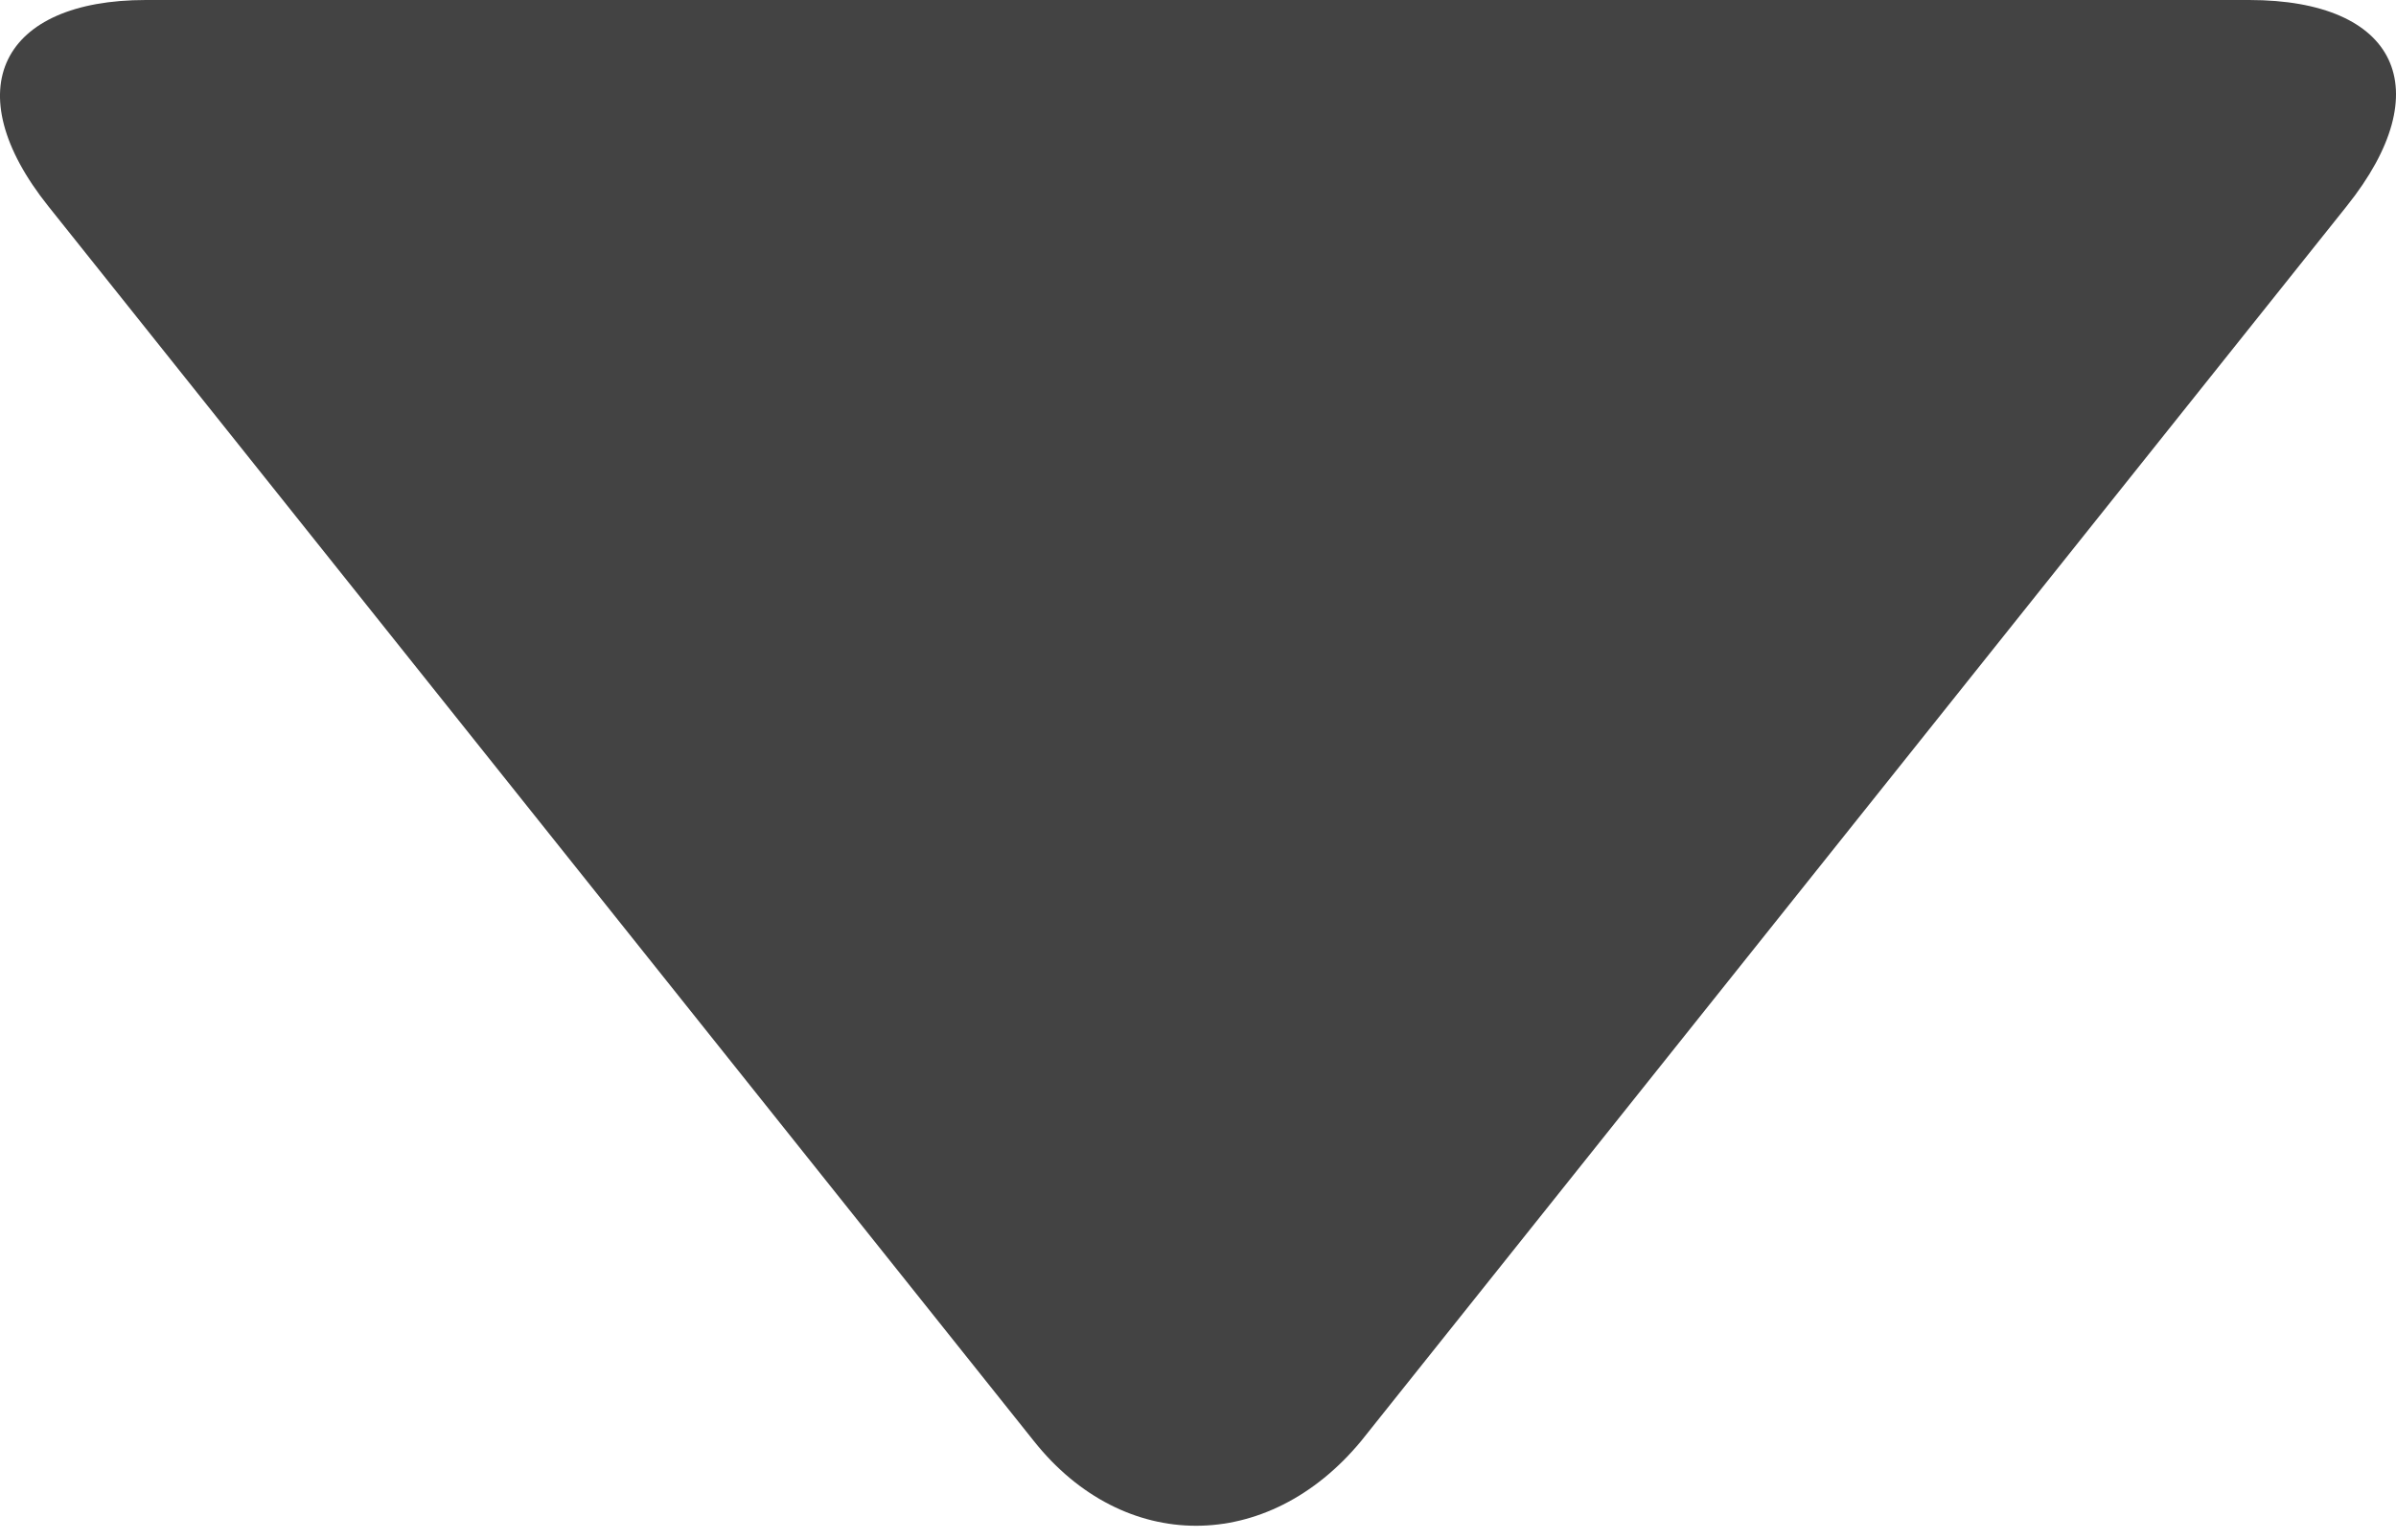 <svg width="14" height="9" viewBox="0 0 14 9" fill="none" xmlns="http://www.w3.org/2000/svg">
<path d="M13.711 1.206L7.953 8.421C7.407 9.081 6.565 9.081 6.041 8.421L0.283 1.206C-0.263 0.523 0.01 0 0.852 0H13.142C14.007 0 14.258 0.523 13.711 1.206Z" fill="#434343"/>
</svg>
